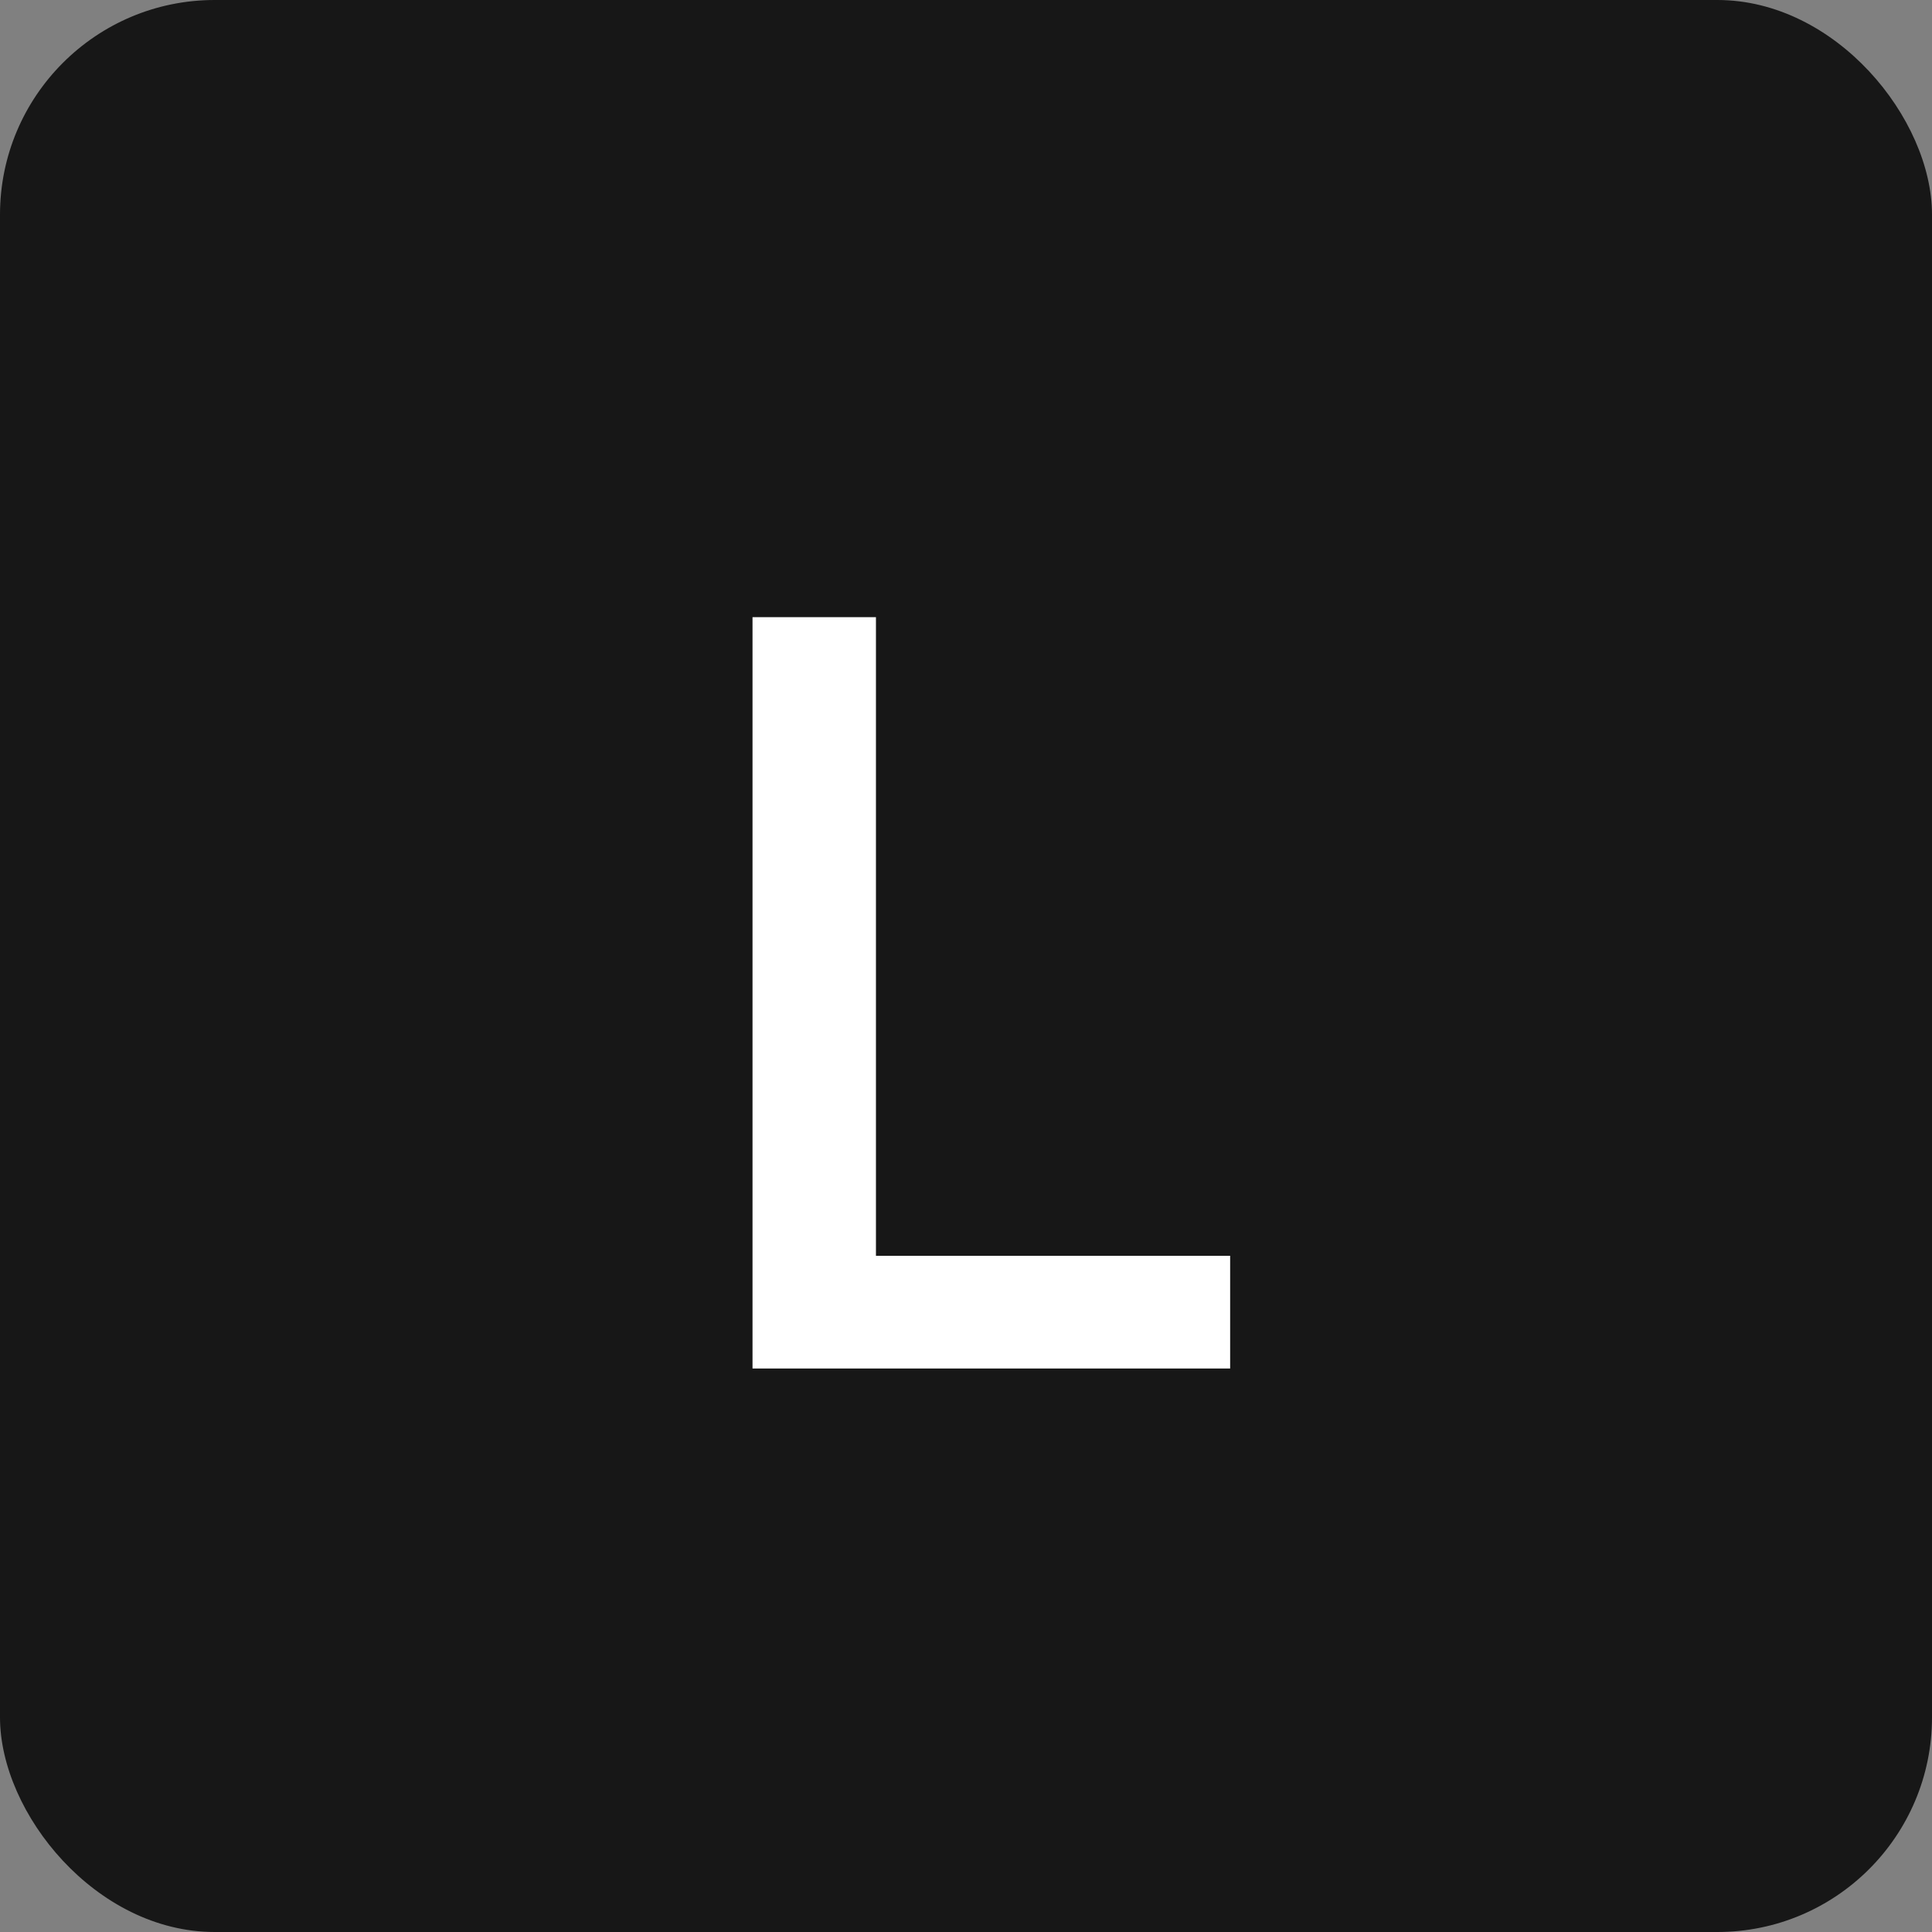 <svg width="72" height="72" viewBox="0 0 72 72" fill="none" xmlns="http://www.w3.org/2000/svg">
<rect x="0" y="0" width="72" height="72" fill="#808080" stroke="none"/>
<rect width="72" height="72" rx="8" fill="#171717"/>
<path d="M28.044 51V23H32.644V51H28.044ZM31.204 51V46.8H45.844V51H31.204Z" fill="white"/>
</svg>
